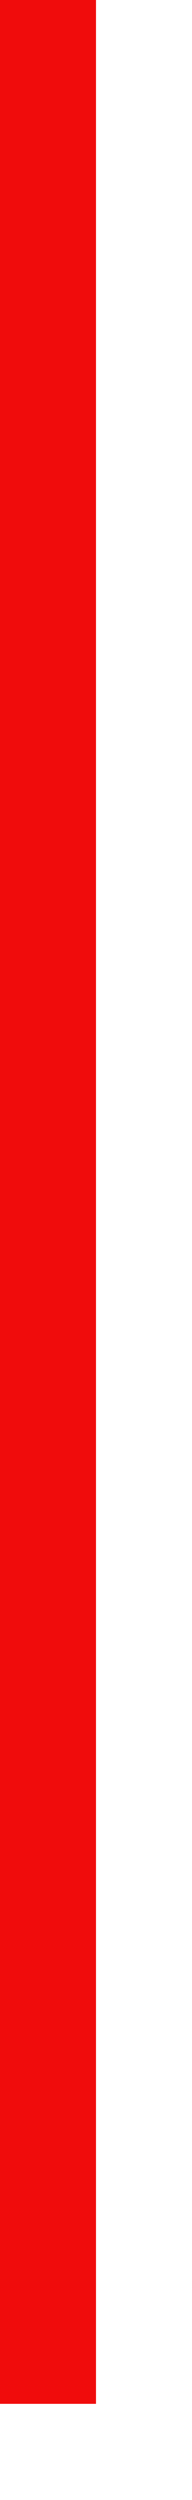﻿<?xml version="1.0" encoding="utf-8"?>
<svg version="1.1" xmlns:xlink="http://www.w3.org/1999/xlink" width="2px" height="26px" xmlns="http://www.w3.org/2000/svg">
  <g transform="matrix(1 0 0 1 -1028 -711 )">
    <path d="M 0.5 0  L 0.5 25  " stroke-width="1" stroke-dasharray="0" stroke="rgba(240, 12, 12, 1)" fill="none" transform="matrix(1 0 0 1 1028 711 )" class="stroke" />
  </g>
</svg>